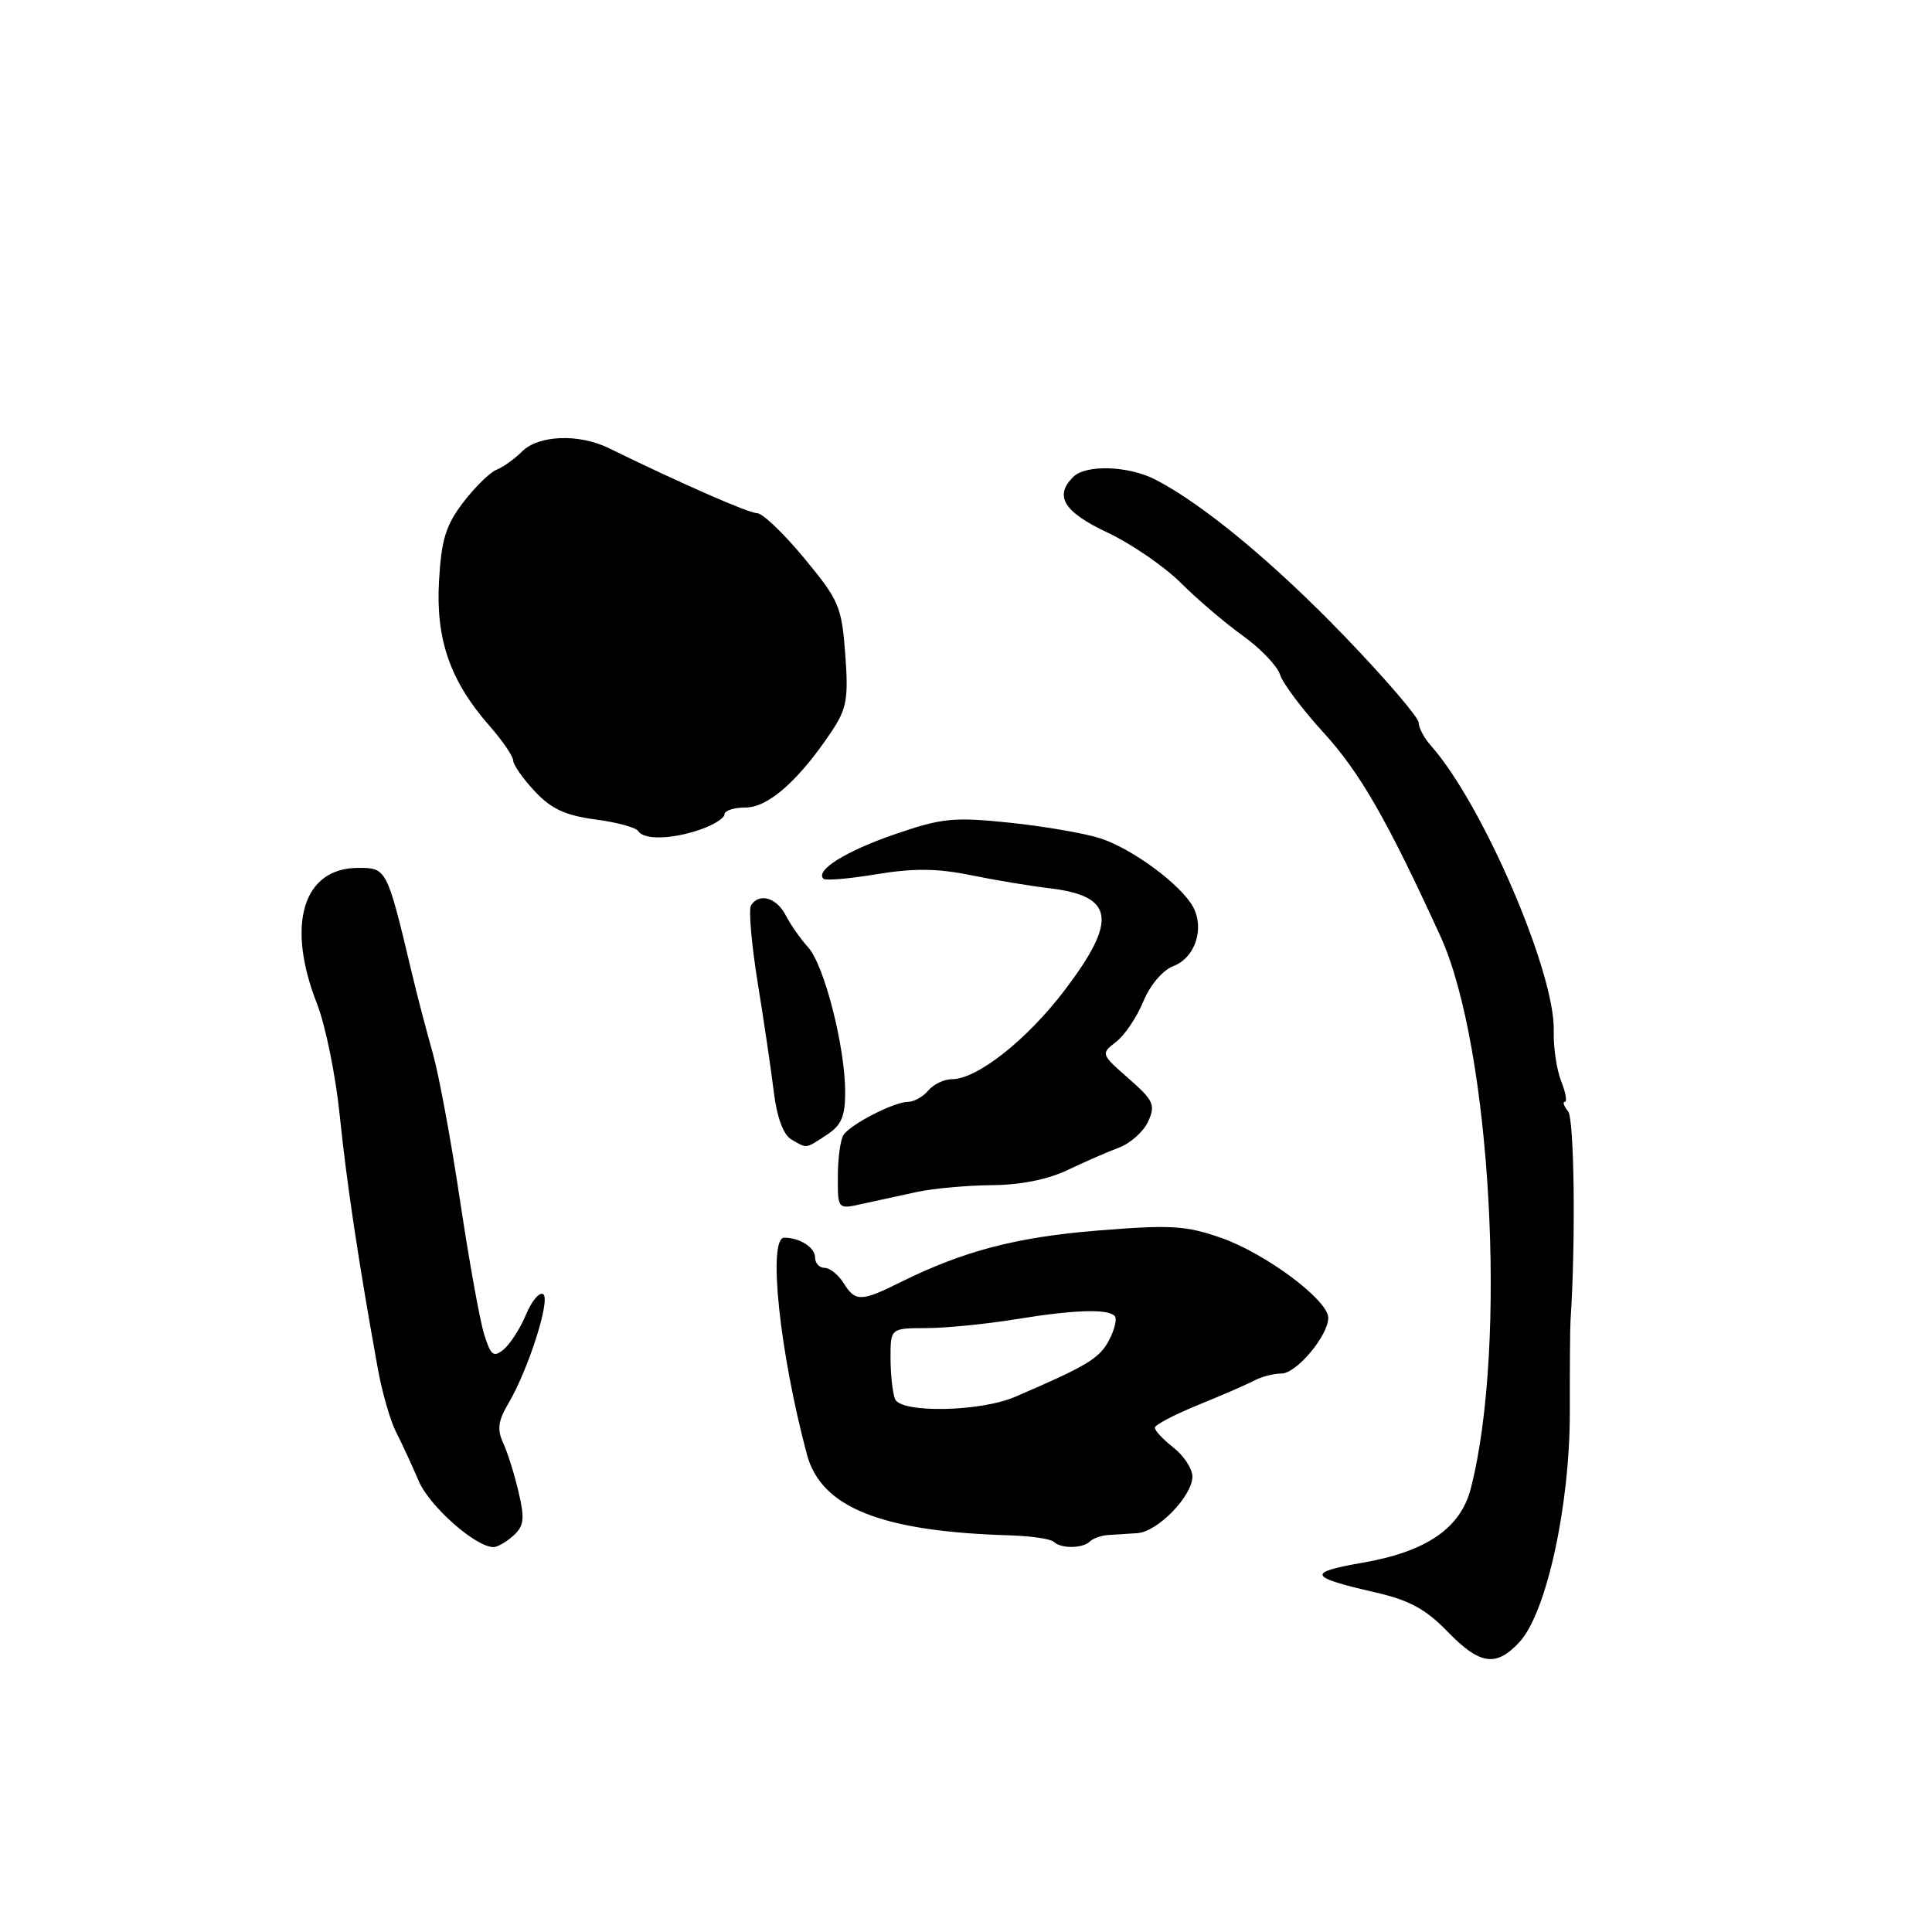 <?xml version="1.0" encoding="UTF-8" standalone="no"?>
<!DOCTYPE svg PUBLIC "-//W3C//DTD SVG 1.1//EN" "http://www.w3.org/Graphics/SVG/1.1/DTD/svg11.dtd" >
<svg xmlns="http://www.w3.org/2000/svg" xmlns:xlink="http://www.w3.org/1999/xlink" version="1.1" viewBox="0 0 256 256">
 <g >
 <path fill="currentColor"
d=" M 201.33 217.59 C 204.92 213.72 208.04 199.44 208.01 187.00 C 208.00 181.22 208.04 175.82 208.10 175.00 C 208.80 164.65 208.61 148.25 207.78 147.25 C 207.22 146.56 207.02 146.00 207.35 146.00 C 207.68 146.00 207.46 144.76 206.86 143.25 C 206.26 141.74 205.82 138.76 205.88 136.63 C 206.11 128.92 196.41 106.43 189.56 98.75 C 188.70 97.79 187.99 96.44 187.98 95.75 C 187.97 95.06 183.59 89.95 178.23 84.38 C 168.85 74.63 159.44 66.83 153.12 63.56 C 149.53 61.71 143.88 61.52 142.20 63.20 C 139.66 65.74 140.95 67.83 146.75 70.57 C 149.91 72.06 154.28 75.06 156.45 77.22 C 158.62 79.39 162.32 82.54 164.68 84.24 C 167.04 85.93 169.26 88.26 169.62 89.41 C 169.98 90.56 172.58 94.02 175.39 97.09 C 180.19 102.35 183.77 108.57 190.84 124.00 C 197.58 138.69 199.77 178.28 194.89 197.22 C 193.54 202.49 189.03 205.59 180.60 207.06 C 173.08 208.37 173.33 208.95 182.28 211.01 C 186.71 212.02 188.94 213.23 191.78 216.17 C 196.10 220.62 198.23 220.93 201.33 217.59 Z  M 68.03 203.48 C 69.43 202.20 69.55 201.25 68.72 197.73 C 68.18 195.40 67.26 192.47 66.68 191.21 C 65.85 189.43 66.00 188.26 67.36 185.97 C 70.02 181.46 73.00 172.12 71.97 171.48 C 71.47 171.17 70.44 172.40 69.69 174.21 C 68.93 176.02 67.61 178.08 66.75 178.80 C 65.40 179.91 65.04 179.63 64.15 176.80 C 63.58 174.98 62.15 167.02 60.96 159.10 C 59.78 151.18 58.15 142.40 57.36 139.60 C 56.56 136.79 55.31 132.03 54.59 129.00 C 51.26 115.02 51.25 115.00 47.46 115.00 C 40.14 115.00 37.87 122.52 42.02 133.04 C 43.12 135.85 44.48 142.51 45.02 147.83 C 45.94 156.80 47.50 167.15 50.04 181.23 C 50.60 184.38 51.70 188.21 52.47 189.73 C 53.25 191.25 54.60 194.18 55.48 196.24 C 56.93 199.62 63.03 205.00 65.40 205.00 C 65.92 205.00 67.10 204.31 68.03 203.48 Z  M 144.42 204.25 C 144.84 203.84 145.93 203.45 146.84 203.40 C 147.75 203.34 149.49 203.23 150.71 203.15 C 153.39 202.97 158.00 198.23 158.00 195.65 C 158.00 194.63 156.88 192.90 155.50 191.82 C 154.12 190.74 153.01 189.55 153.02 189.18 C 153.03 188.80 155.61 187.45 158.77 186.16 C 161.92 184.88 165.28 183.42 166.24 182.91 C 167.19 182.41 168.79 182.00 169.80 182.00 C 171.79 182.00 176.00 176.98 176.00 174.61 C 176.00 172.28 167.72 166.10 161.85 164.04 C 157.15 162.39 155.16 162.27 145.50 163.05 C 134.68 163.92 127.66 165.76 119.30 169.91 C 114.10 172.50 113.33 172.51 111.77 170.00 C 111.08 168.90 109.95 168.00 109.26 168.00 C 108.57 168.00 108.00 167.37 108.00 166.61 C 108.00 165.30 105.97 164.00 103.92 164.00 C 101.70 164.00 103.31 179.28 106.93 192.75 C 108.82 199.76 116.78 202.93 133.71 203.44 C 136.58 203.52 139.24 203.91 139.63 204.30 C 140.56 205.22 143.47 205.20 144.42 204.25 Z  M 121.50 157.94 C 123.70 157.47 128.17 157.07 131.43 157.04 C 135.18 157.02 138.87 156.28 141.43 155.05 C 143.67 153.98 146.74 152.64 148.26 152.07 C 149.78 151.50 151.53 149.94 152.14 148.60 C 153.13 146.41 152.87 145.82 149.54 142.90 C 145.87 139.68 145.85 139.62 147.87 138.07 C 149.00 137.21 150.63 134.80 151.49 132.71 C 152.41 130.49 154.07 128.55 155.50 128.00 C 158.35 126.92 159.63 123.05 158.10 120.19 C 156.53 117.26 150.05 112.46 145.79 111.08 C 143.75 110.42 138.35 109.49 133.79 109.01 C 126.34 108.24 124.80 108.40 118.58 110.54 C 112.09 112.77 107.99 115.32 109.11 116.44 C 109.37 116.71 112.54 116.44 116.15 115.84 C 121.06 115.03 124.20 115.06 128.61 115.96 C 131.85 116.62 136.53 117.40 139.00 117.69 C 147.63 118.70 148.14 121.88 141.13 131.13 C 136.13 137.74 129.49 143.00 126.14 143.00 C 125.10 143.00 123.68 143.68 123.00 144.50 C 122.32 145.32 121.11 146.00 120.33 146.00 C 118.48 146.00 112.71 148.96 111.77 150.39 C 111.36 151.00 111.02 153.47 111.02 155.88 C 111.00 160.25 111.00 160.25 114.25 159.52 C 116.04 159.12 119.30 158.41 121.50 157.94 Z  M 109.54 150.38 C 111.50 149.10 112.00 147.94 111.99 144.63 C 111.96 138.61 109.21 127.86 107.08 125.52 C 106.07 124.41 104.73 122.49 104.09 121.25 C 102.89 118.92 100.57 118.27 99.51 119.98 C 99.18 120.53 99.58 125.14 100.40 130.23 C 101.23 135.33 102.19 141.86 102.54 144.75 C 102.95 148.06 103.80 150.36 104.84 150.97 C 106.98 152.22 106.68 152.25 109.54 150.38 Z  M 92.85 109.90 C 94.58 109.30 96.00 108.40 96.00 107.90 C 96.00 107.41 97.26 107.00 98.80 107.00 C 101.79 107.00 105.86 103.40 110.15 96.98 C 112.21 93.90 112.44 92.61 112.00 86.69 C 111.53 80.36 111.18 79.54 106.56 73.96 C 103.85 70.68 101.04 68.00 100.33 68.00 C 99.21 68.00 90.38 64.13 80.67 59.38 C 76.69 57.44 71.36 57.64 69.17 59.83 C 68.17 60.83 66.64 61.92 65.78 62.25 C 64.92 62.59 62.94 64.53 61.38 66.57 C 59.07 69.60 58.48 71.51 58.17 77.01 C 57.73 84.74 59.66 90.26 64.86 96.18 C 66.59 98.15 68.00 100.22 68.00 100.78 C 68.00 101.33 69.28 103.16 70.85 104.84 C 73.03 107.18 74.91 108.05 78.87 108.58 C 81.72 108.95 84.29 109.65 84.58 110.13 C 85.32 111.32 89.07 111.22 92.85 109.90 Z  M 118.59 185.37 C 118.27 184.53 118.00 182.07 118.00 179.92 C 118.00 176.00 118.00 176.00 122.75 175.98 C 125.36 175.97 130.65 175.45 134.50 174.82 C 142.32 173.55 146.73 173.40 147.69 174.36 C 148.05 174.71 147.70 176.19 146.93 177.63 C 145.65 180.02 144.03 180.99 134.50 185.09 C 129.86 187.09 119.32 187.27 118.59 185.37 Z "/>
</g>
</svg>